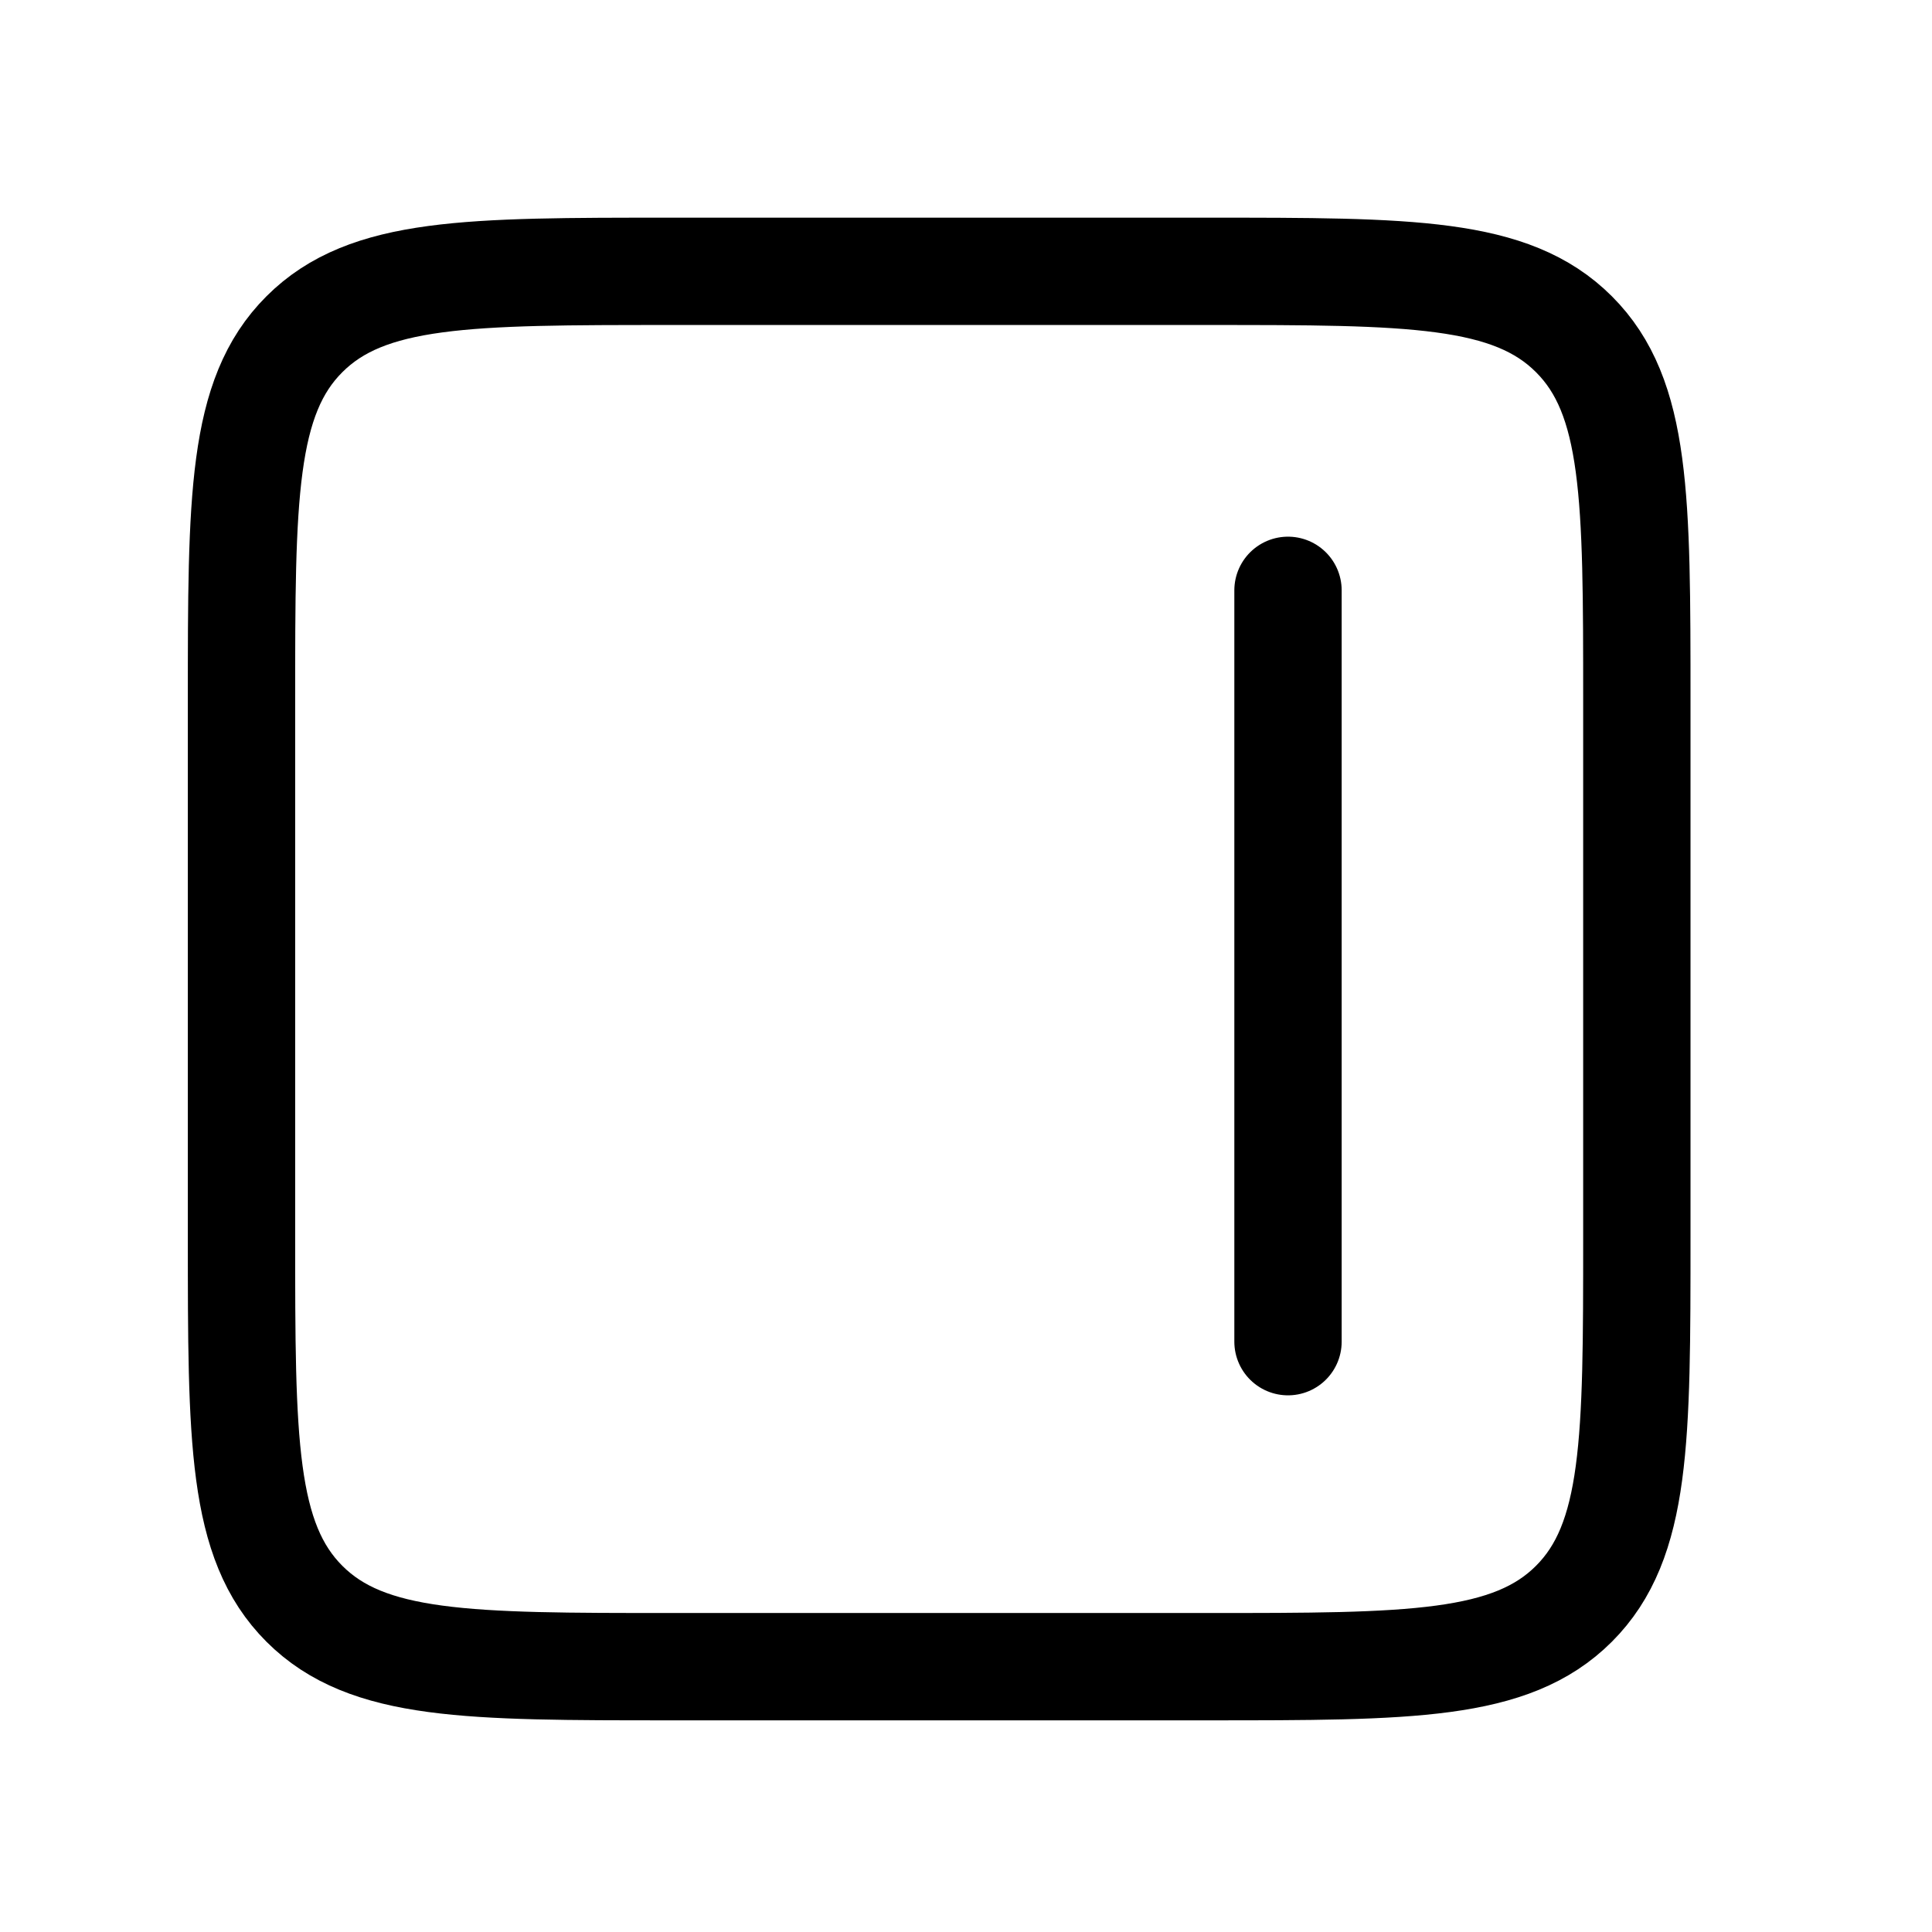 <svg width="18" height="18" fill="none" xmlns="http://www.w3.org/2000/svg"><path d="M12 5.5v7m-5.75 3.028h5c1.886 0 2.828 0 3.414-.586.586-.586.586-1.528.586-3.414v-5c0-1.886 0-2.829-.586-3.414-.586-.586-1.528-.586-3.414-.586h-5c-1.886 0-2.828 0-3.414.586-.586.585-.586 1.528-.586 3.414v5c0 1.886 0 2.828.586 3.414.586.586 1.528.586 3.414.586z" stroke="currentColor" stroke-linecap="round"/></svg>